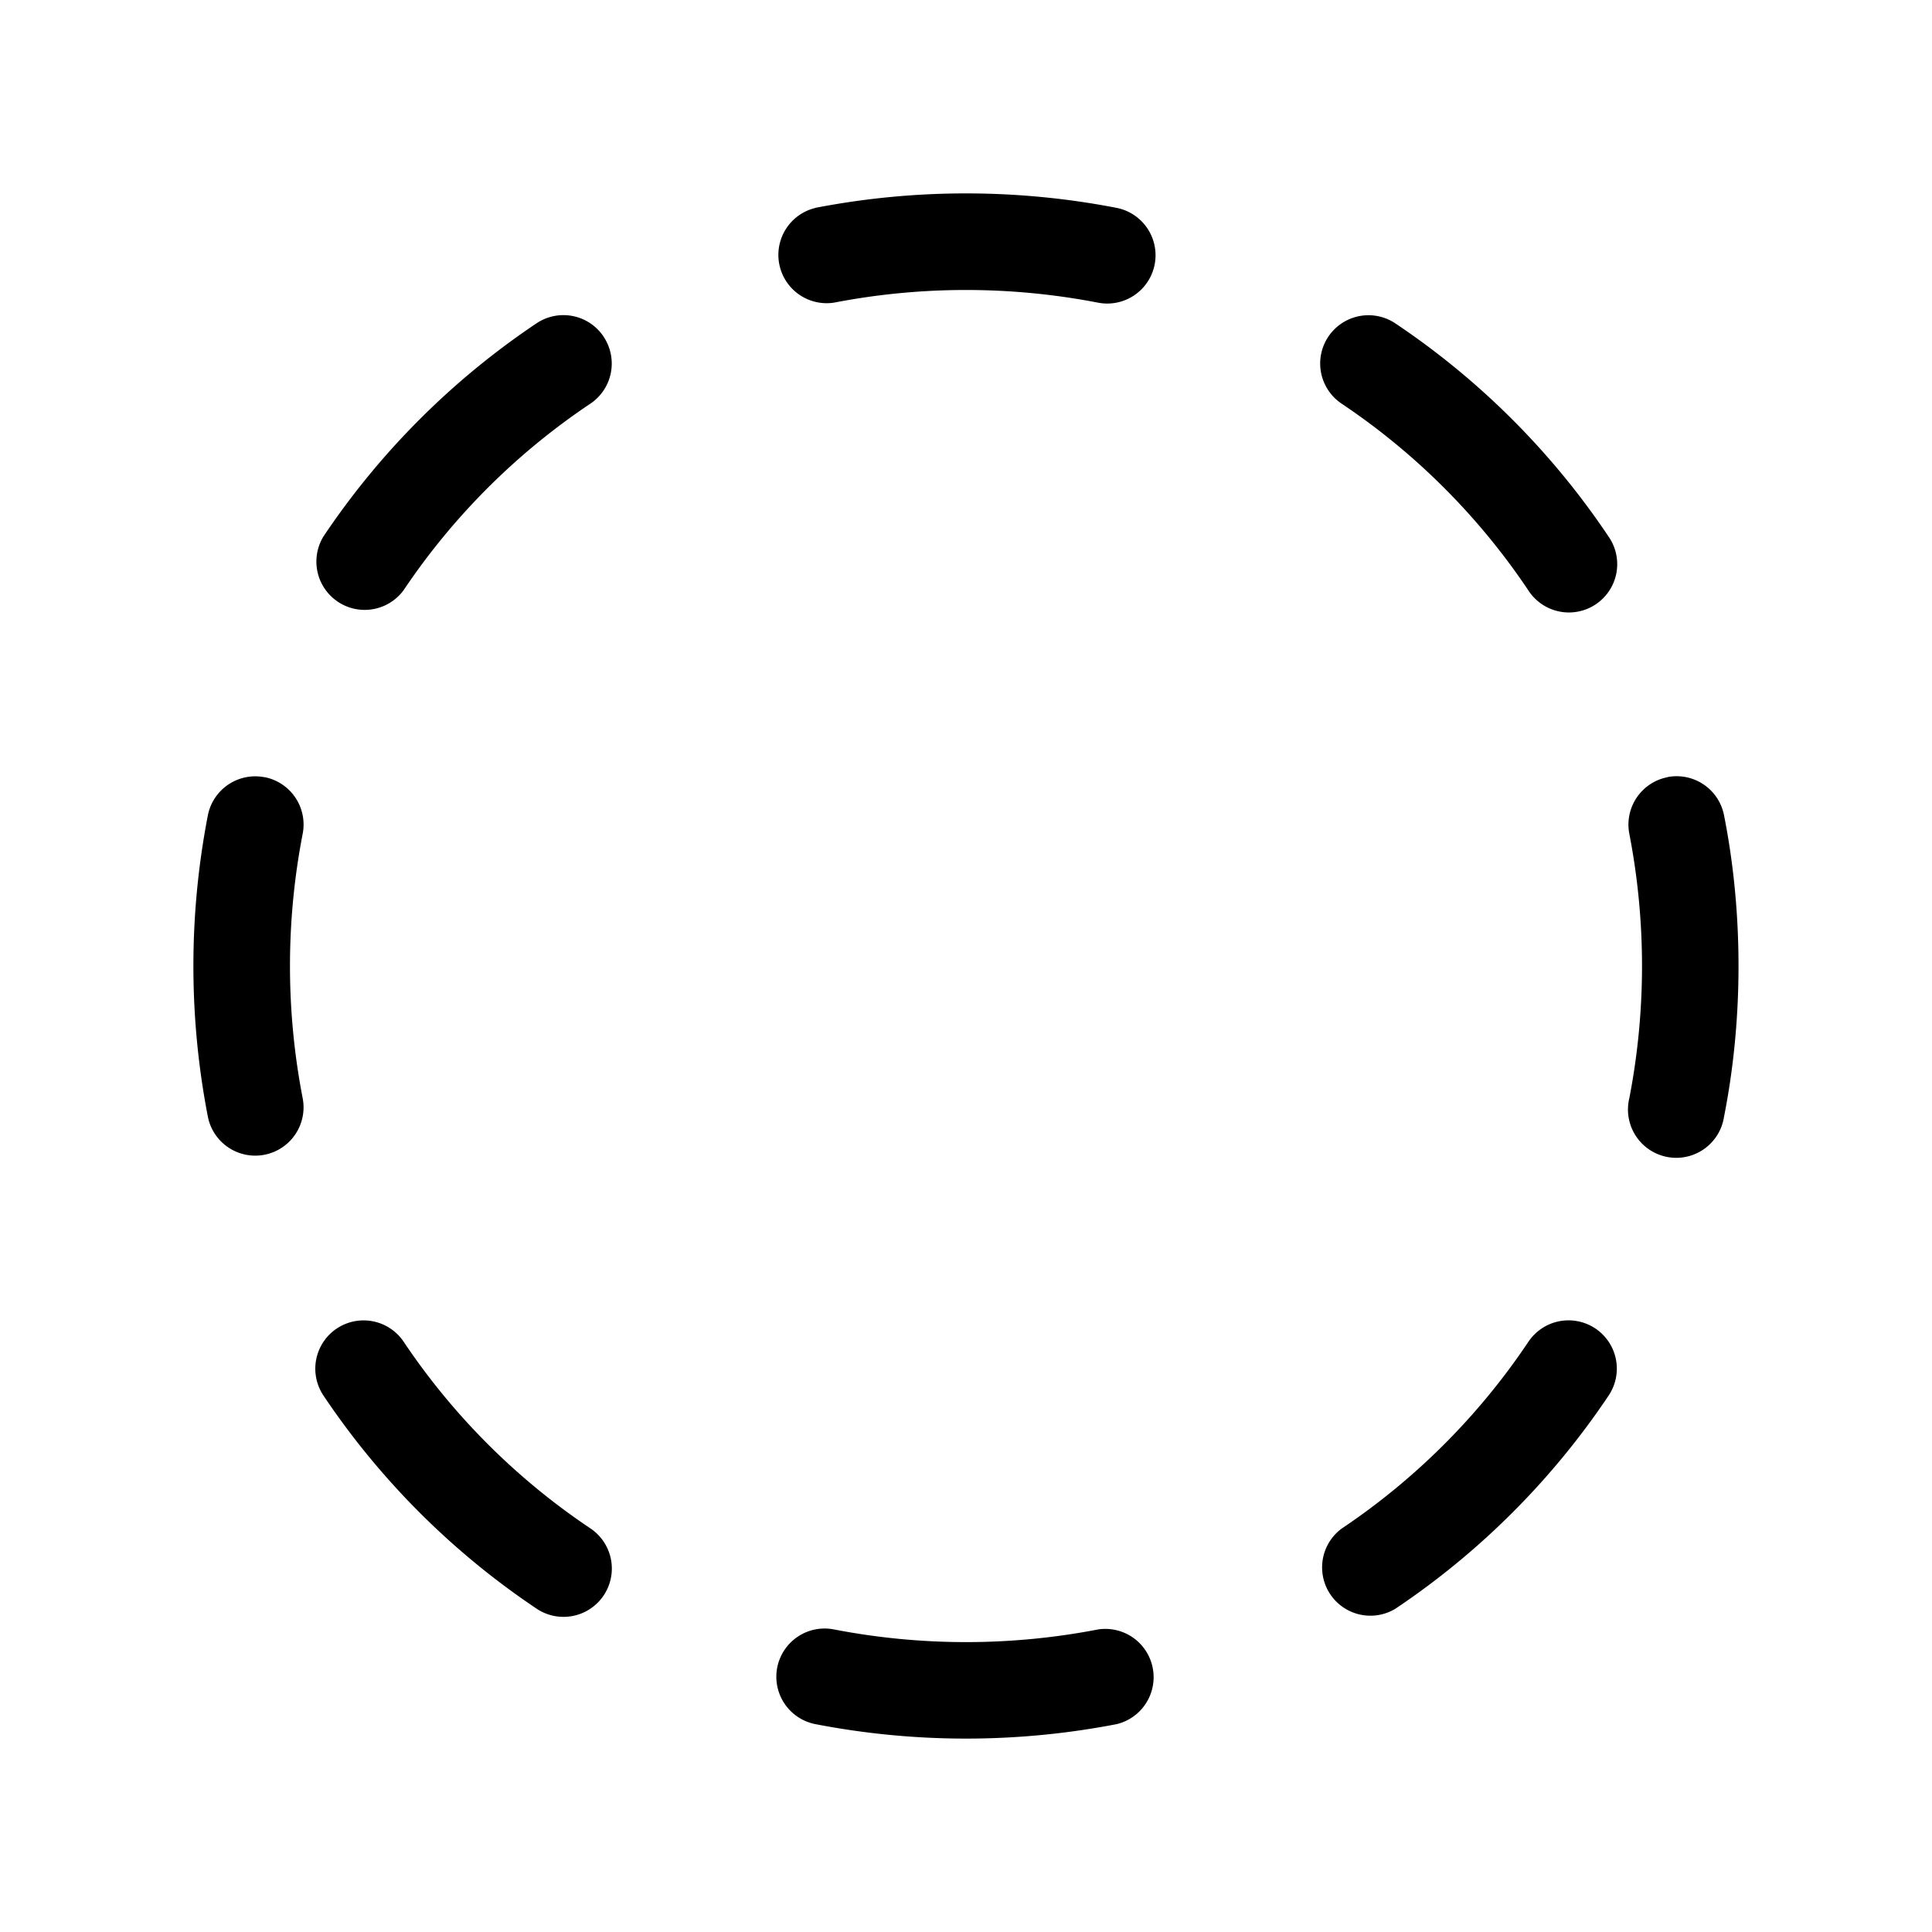 <svg xmlns="http://www.w3.org/2000/svg" width="20" height="20" viewBox="0 0 20 20"><path d="M8.439 2.152a8.2 8.2 0 0 1 3.121 0 .5.5 0 0 1-.194.981 7.192 7.192 0 0 0-2.733 0 .5.5 0 0 1-.194-.98Zm5.312 1.333a.5.5 0 0 1 .694-.137 8.04 8.04 0 0 1 2.207 2.207.5.5 0 1 1-.831.556 7.042 7.042 0 0 0-1.932-1.932.5.5 0 0 1-.138-.694Zm-7.503 0a.5.5 0 0 1-.137.694A7.041 7.041 0 0 0 4.178 6.11a.5.5 0 0 1-.83-.556 8.041 8.041 0 0 1 2.206-2.207.5.5 0 0 1 .694.137Zm-3.509 4.56a.5.5 0 0 1 .394.588 7.192 7.192 0 0 0 0 2.734.5.5 0 0 1-.981.194 8.2 8.2 0 0 1 0-3.122.5.5 0 0 1 .587-.393Zm14.52 0a.5.5 0 0 1 .588.394c.2 1.01.2 2.111 0 3.122a.5.5 0 1 1-.98-.194 7.193 7.193 0 0 0 0-2.734.5.5 0 0 1 .393-.587ZM3.486 13.753a.5.5 0 0 1 .693.137 7.04 7.04 0 0 0 1.933 1.932.5.5 0 0 1-.557.831 8.041 8.041 0 0 1-2.207-2.207.5.5 0 0 1 .138-.693Zm13.03 0a.5.5 0 0 1 .137.693 8.04 8.04 0 0 1-2.207 2.207.5.5 0 0 1-.556-.83 7.042 7.042 0 0 0 1.932-1.933.5.5 0 0 1 .694-.137Zm-8.47 3.508a.5.5 0 0 1 .588-.393 7.19 7.19 0 0 0 2.733 0 .5.5 0 0 1 .194.98 8.2 8.2 0 0 1-3.121 0 .5.5 0 0 1-.394-.587Z"/></svg>
